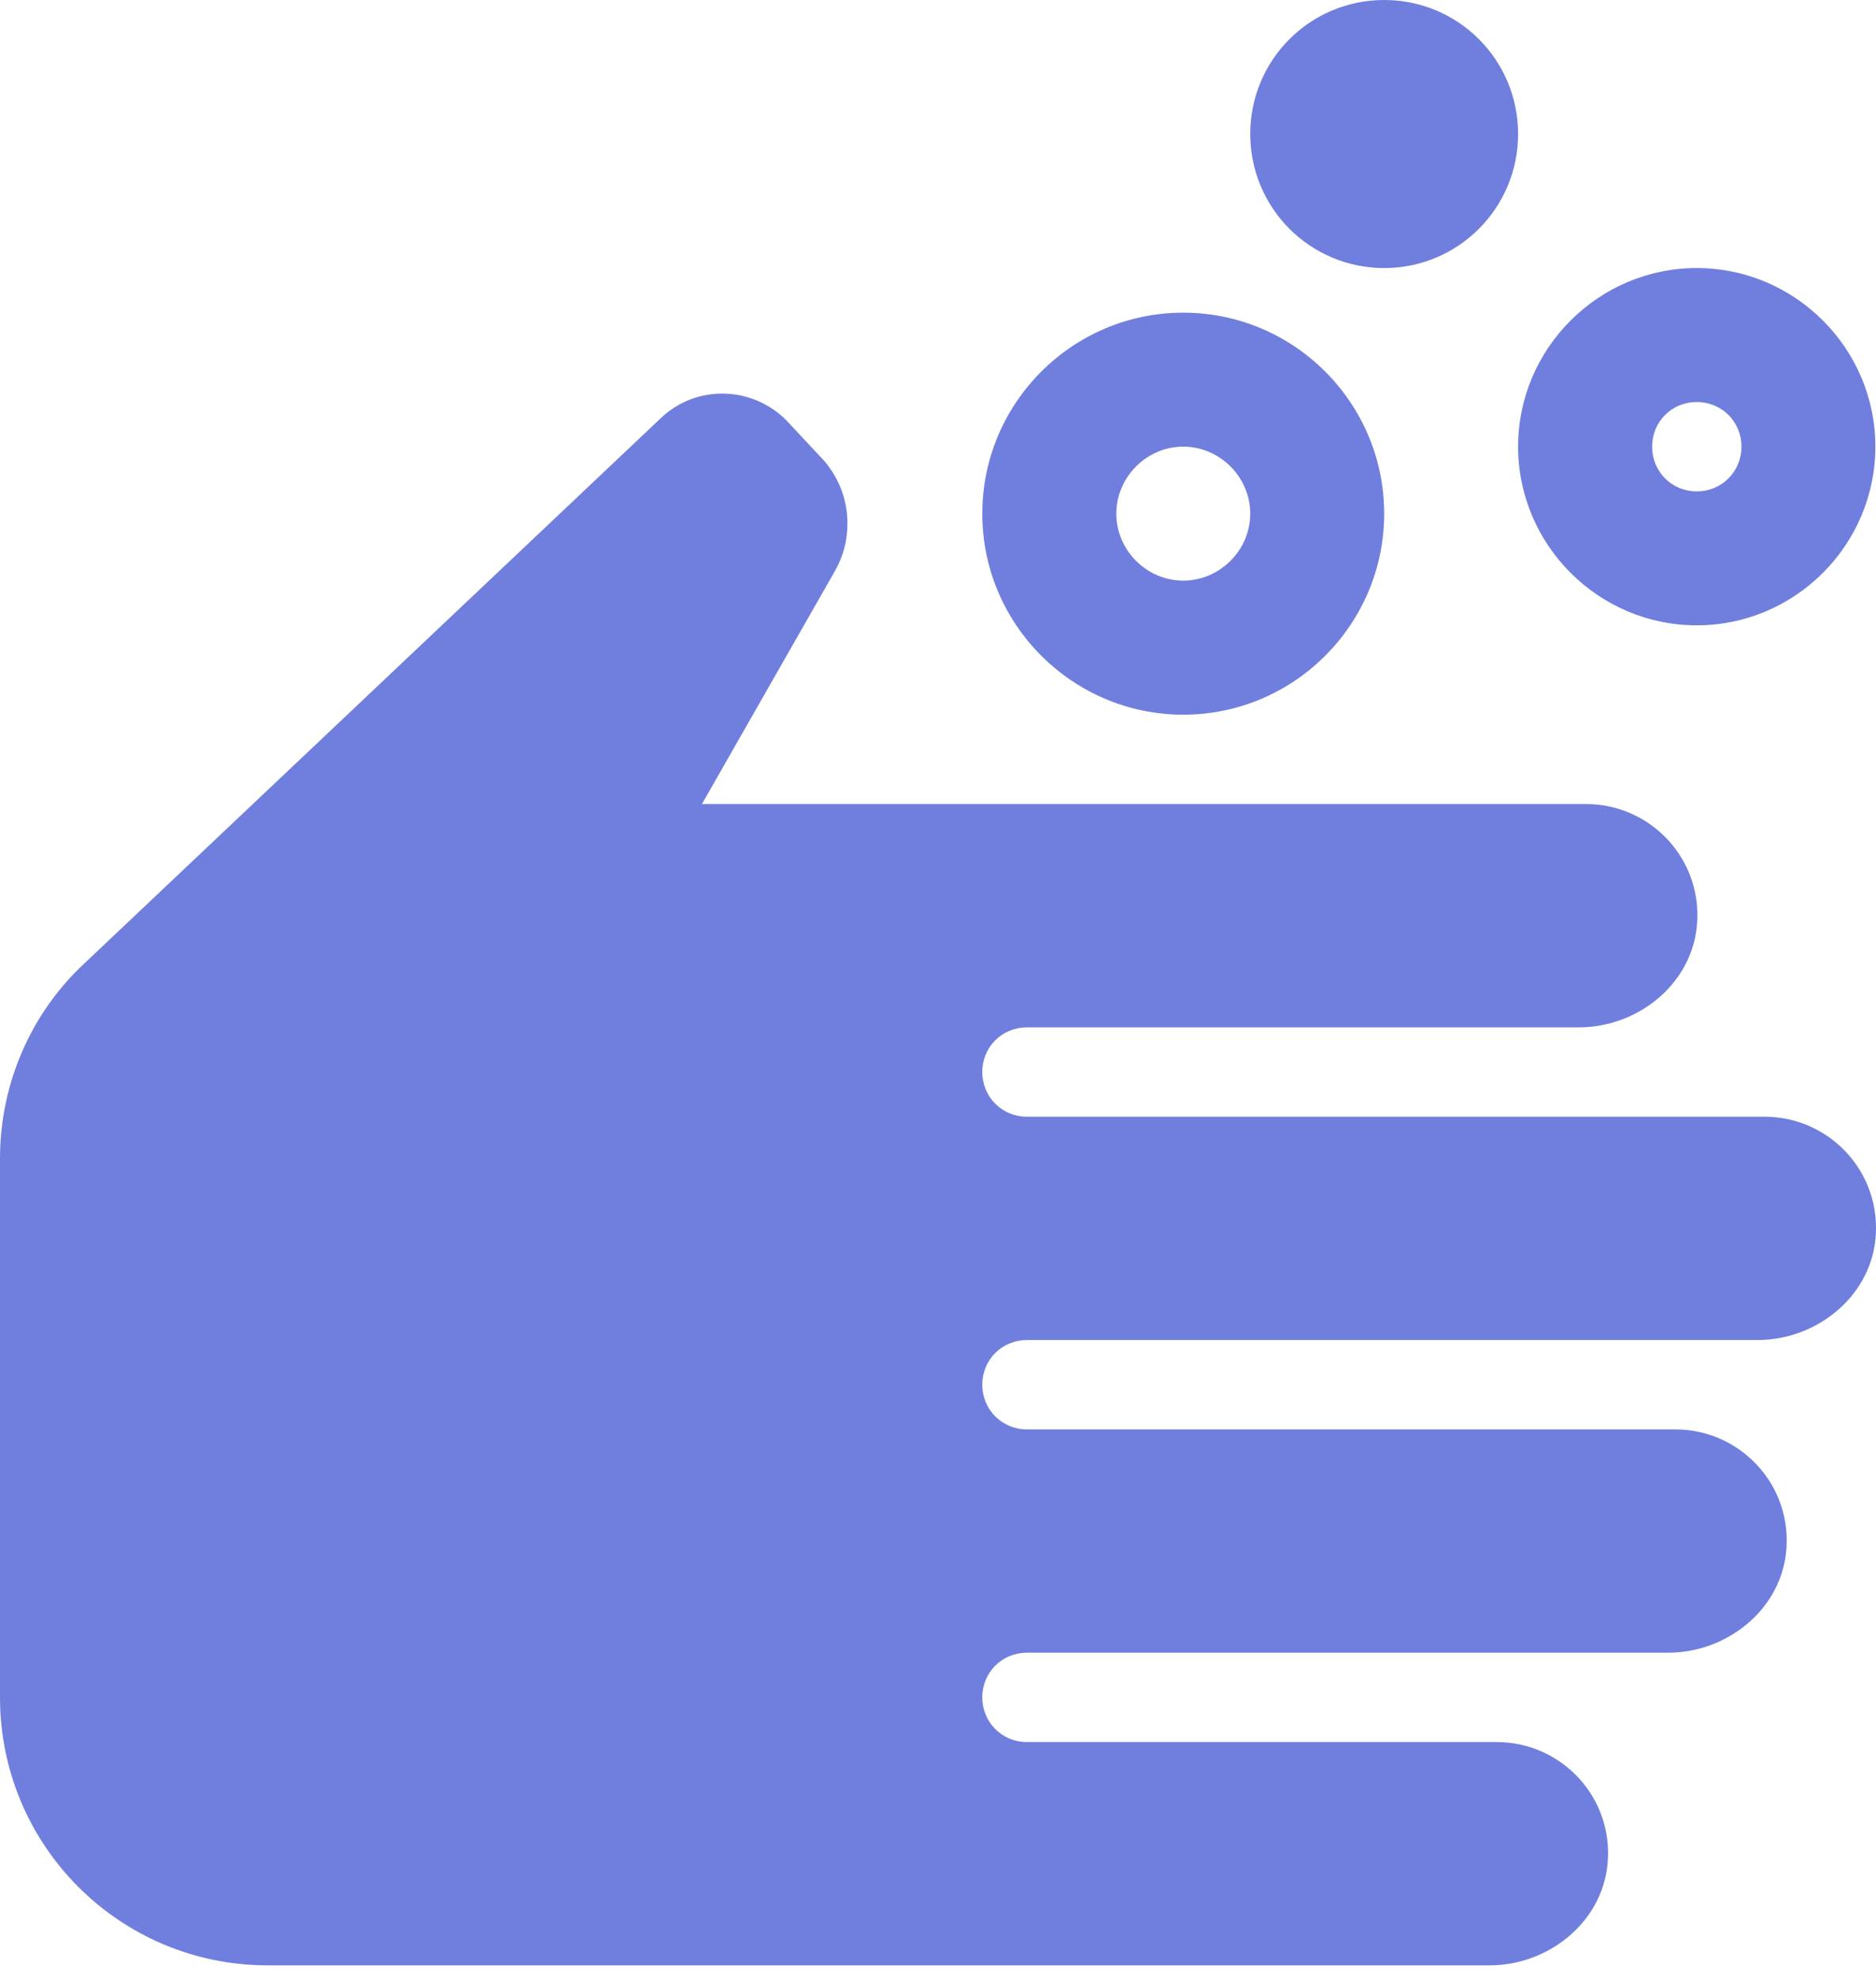 <svg width="18" height="19" viewBox="0 0 18 19" fill="none" xmlns="http://www.w3.org/2000/svg">
<path d="M11.353 4.284C11.704 4.284 11.996 4.576 11.996 4.927C11.996 5.278 11.704 5.569 11.353 5.569C11.002 5.569 10.711 5.278 10.711 4.927C10.711 4.576 11.002 4.284 11.353 4.284ZM11.353 2.999C10.291 2.999 9.425 3.864 9.425 4.927C9.425 5.989 10.291 6.855 11.353 6.855C12.416 6.855 13.281 5.989 13.281 4.927C13.281 3.864 12.416 2.999 11.353 2.999ZM16.28 3.856C16.52 3.856 16.709 4.044 16.709 4.284C16.709 4.524 16.52 4.713 16.28 4.713C16.04 4.713 15.852 4.524 15.852 4.284C15.852 4.044 16.04 3.856 16.28 3.856ZM16.28 2.571C15.338 2.571 14.566 3.342 14.566 4.284C14.566 5.227 15.338 5.998 16.28 5.998C17.223 5.998 17.994 5.227 17.994 4.284C17.994 3.342 17.223 2.571 16.28 2.571ZM14.566 1.285C14.566 1.996 13.992 2.571 13.281 2.571C12.57 2.571 11.996 1.996 11.996 1.285C11.996 0.574 12.57 0 13.281 0C13.992 0 14.566 0.574 14.566 1.285ZM0.805 9.245C0.291 9.725 0 10.402 0 11.113V16.28C0 17.702 1.148 18.851 2.571 18.851H14.292C14.849 18.851 15.363 18.448 15.423 17.891C15.492 17.248 14.986 16.709 14.361 16.709H9.854C9.614 16.709 9.425 16.52 9.425 16.28C9.425 16.04 9.614 15.852 9.854 15.852H16.006C16.563 15.852 17.077 15.449 17.137 14.892C17.206 14.249 16.7 13.71 16.074 13.71H9.854C9.614 13.71 9.425 13.521 9.425 13.281C9.425 13.041 9.614 12.853 9.854 12.853H16.863C17.42 12.853 17.934 12.45 17.994 11.893C18.062 11.25 17.557 10.711 16.931 10.711H9.854C9.614 10.711 9.425 10.522 9.425 10.282C9.425 10.042 9.614 9.854 9.854 9.854H15.149C15.706 9.854 16.22 9.451 16.28 8.894C16.349 8.251 15.843 7.712 15.218 7.712H6.735L8.012 5.475C8.089 5.338 8.131 5.192 8.131 5.021C8.131 4.798 8.054 4.593 7.909 4.421L7.549 4.036C7.223 3.702 6.683 3.684 6.341 4.01L0.805 9.245Z" fill="#707FDD"/>
</svg>

